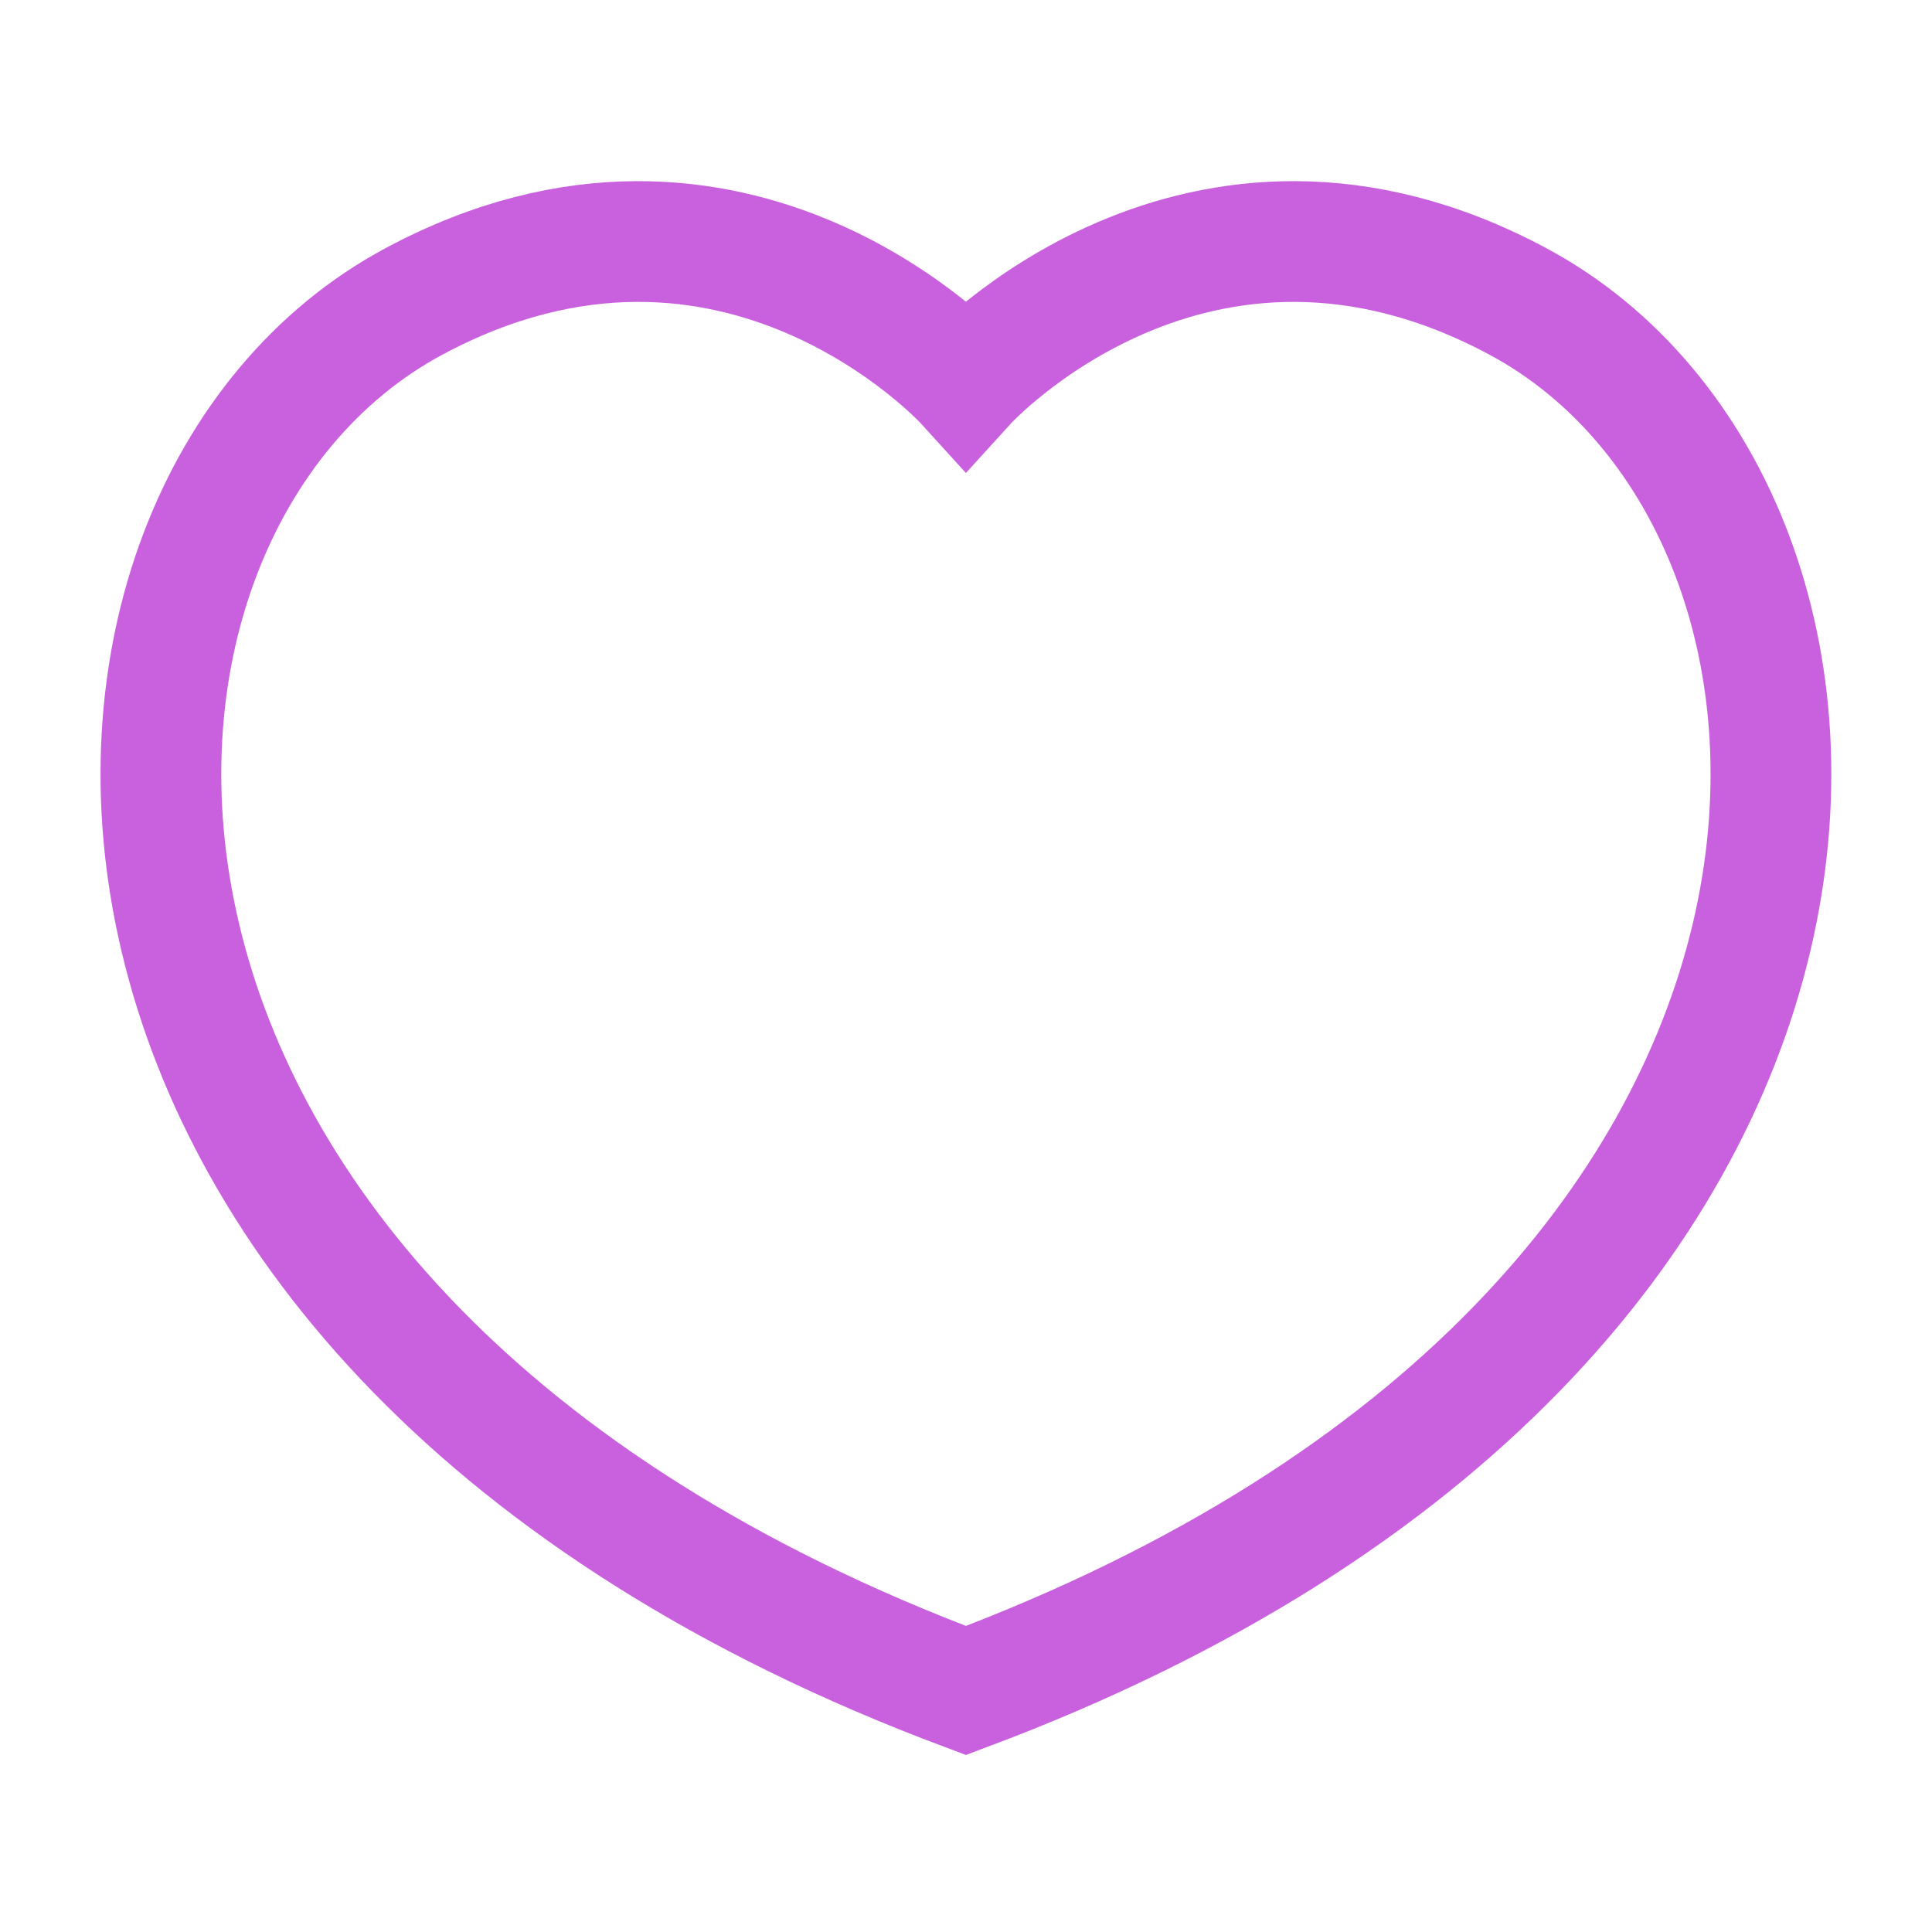 <svg xmlns="http://www.w3.org/2000/svg" width="28" height="28" viewBox="0 0 24 24" fill="none" class="injected-svg" data-src="https://cdn.hugeicons.com/icons/favourite-stroke-sharp.svg" xmlns:xlink="http://www.w3.org/1999/xlink" role="img" color="#c961de">
<path d="M18.857 3.745C14.865 1.604 11.999 4.76 11.999 4.76C11.999 4.76 9.133 1.604 5.141 3.745C0.306 6.338 -0.041 16.492 11.999 21C24.039 16.492 23.692 6.338 18.857 3.745Z" stroke="#c961de" stroke-width="1.5" stroke-linecap="round"></path>
</svg>